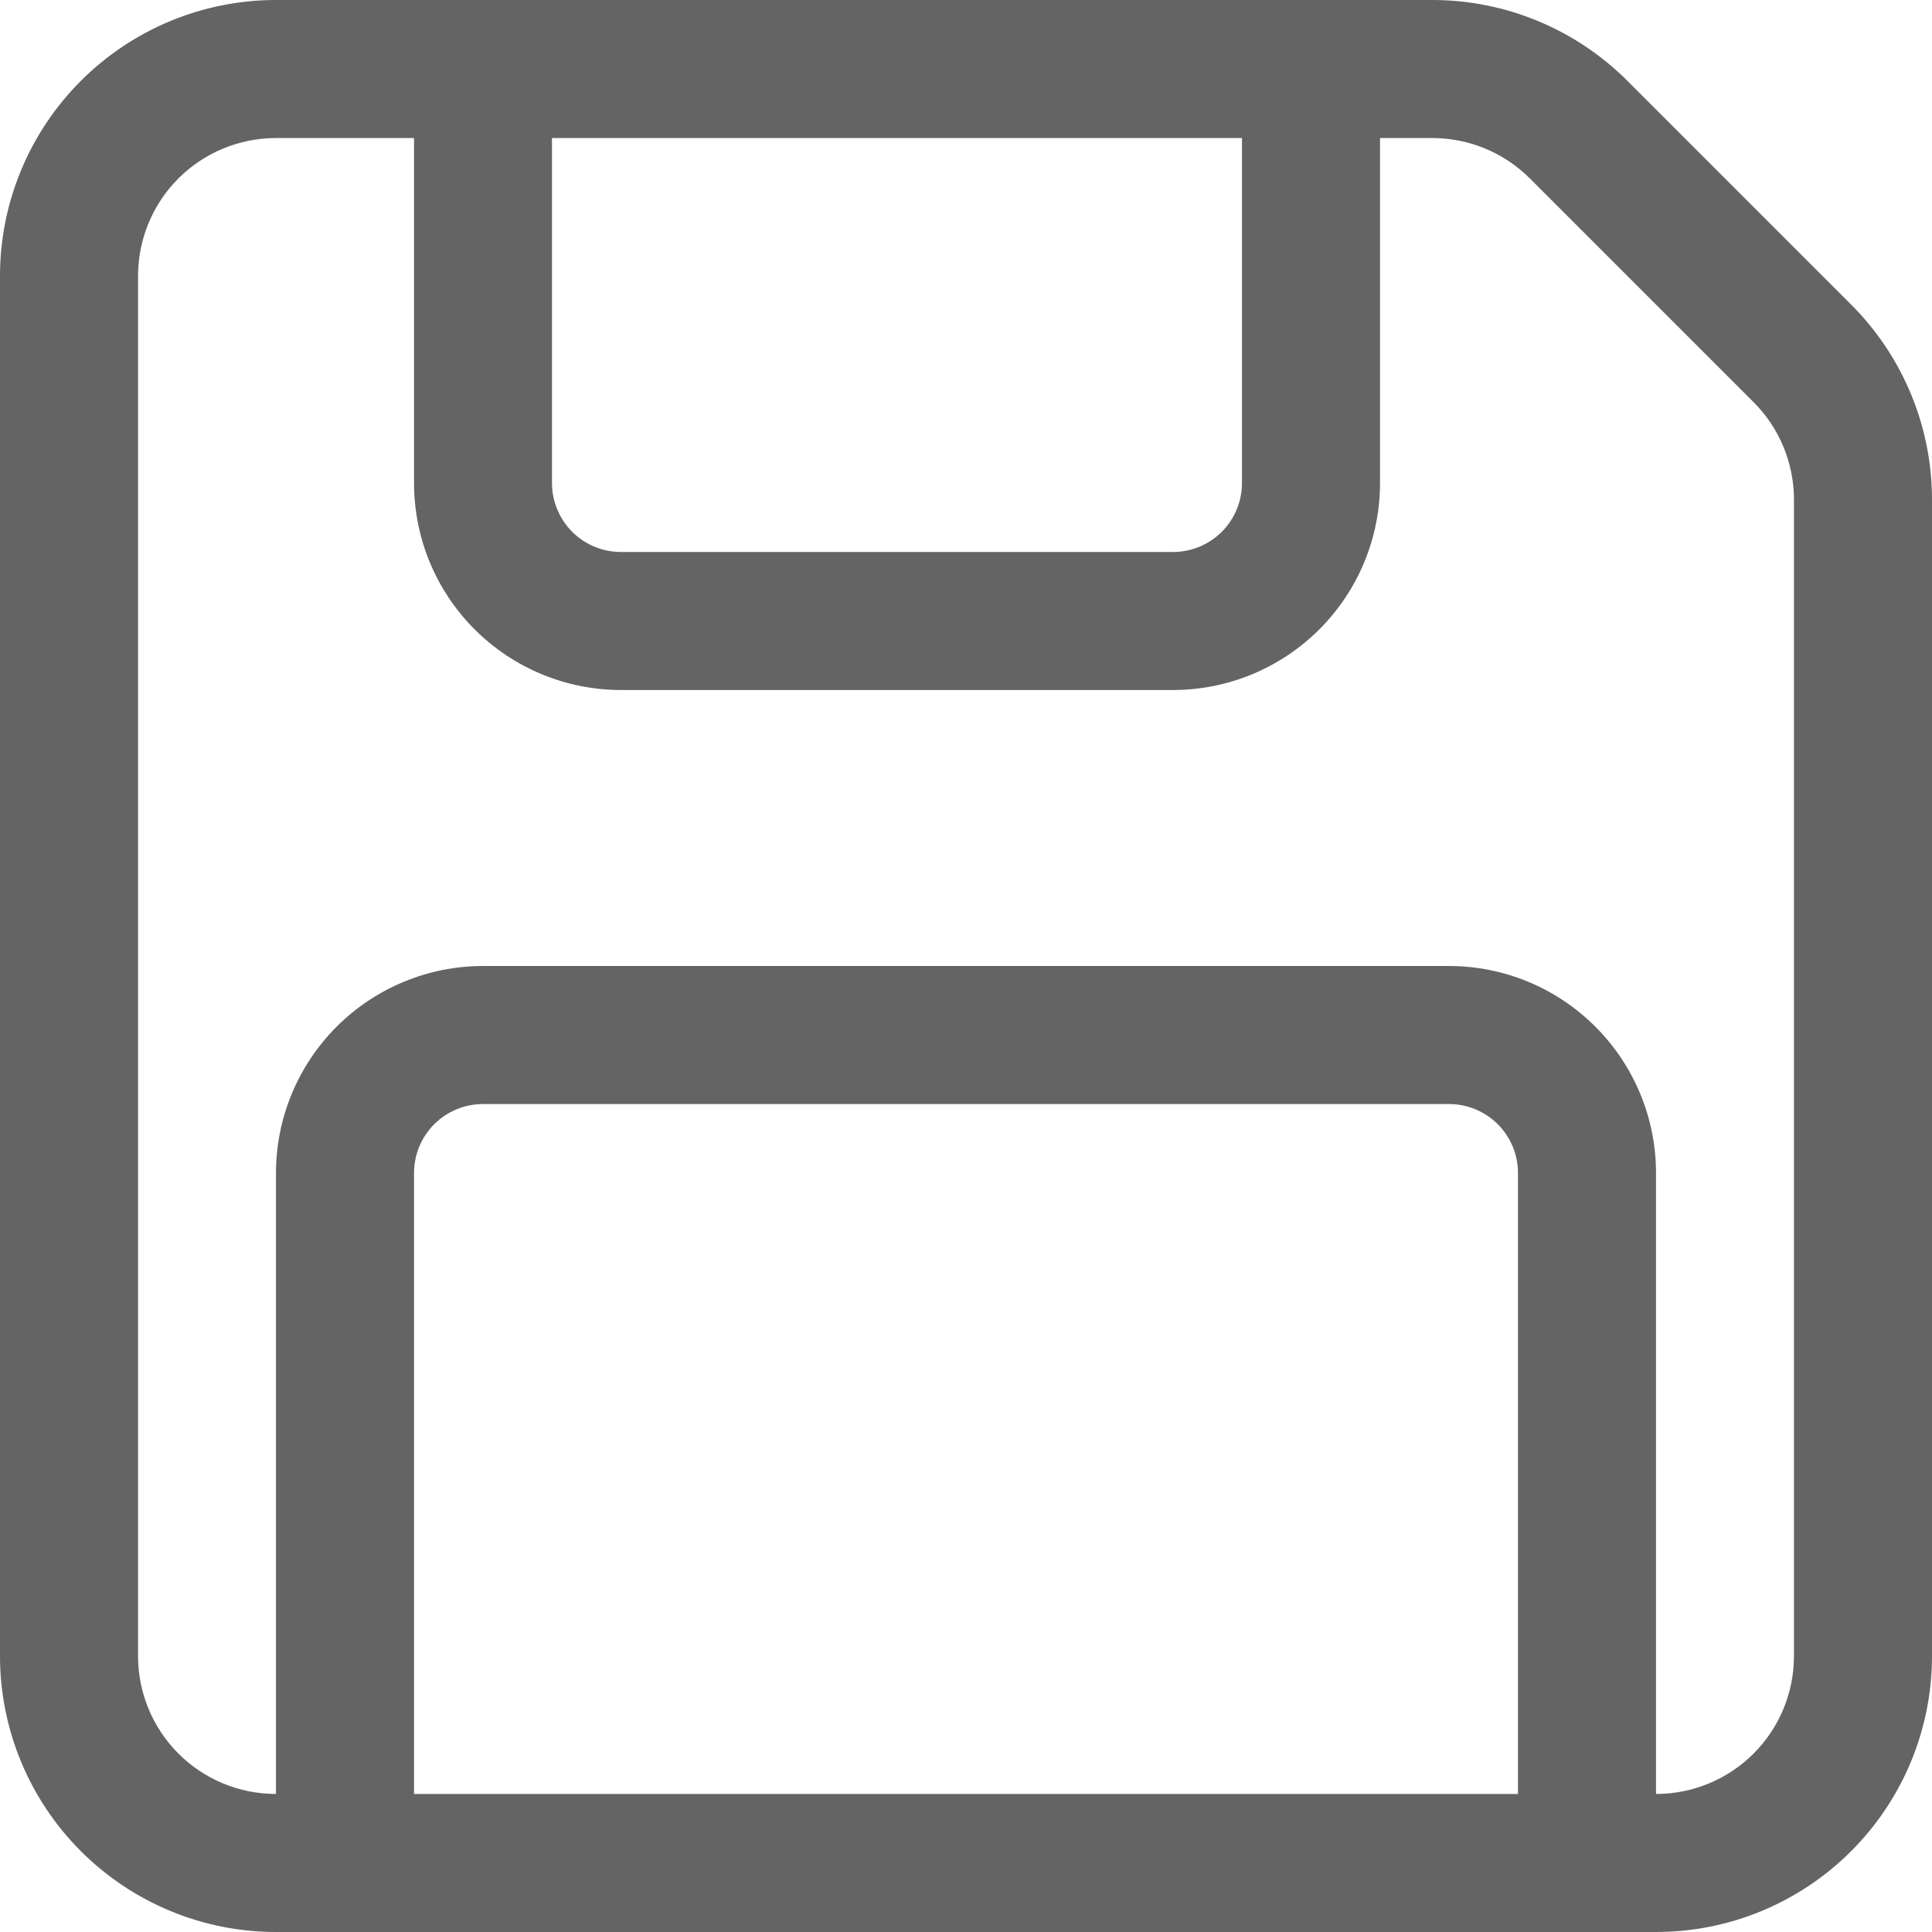 <svg width="20" height="20" viewBox="0 0 20 20" fill="none" xmlns="http://www.w3.org/2000/svg">
<path d="M0 2.857C0 2.099 0.301 1.373 0.837 0.837C1.373 0.301 2.099 0 2.857 0H14.827C15.585 0 16.311 0.301 16.847 0.837L19.163 3.153C19.699 3.689 20 4.415 20 5.173V17.143C20 17.901 19.699 18.627 19.163 19.163C18.627 19.699 17.901 20 17.143 20H2.857C2.099 20 1.373 19.699 0.837 19.163C0.301 18.627 0 17.901 0 17.143V2.857ZM2.857 1.429C2.478 1.429 2.115 1.579 1.847 1.847C1.579 2.115 1.429 2.478 1.429 2.857V17.143C1.429 17.522 1.579 17.885 1.847 18.153C2.115 18.421 2.478 18.571 2.857 18.571V12.143C2.857 11.575 3.083 11.03 3.485 10.628C3.887 10.226 4.432 10 5 10H15C15.568 10 16.113 10.226 16.515 10.628C16.917 11.03 17.143 11.575 17.143 12.143V18.571C17.522 18.571 17.885 18.421 18.153 18.153C18.421 17.885 18.571 17.522 18.571 17.143V5.173C18.571 4.794 18.421 4.431 18.153 4.163L15.837 1.847C15.569 1.579 15.206 1.429 14.827 1.429H14.286V5C14.286 5.568 14.06 6.113 13.658 6.515C13.256 6.917 12.711 7.143 12.143 7.143H6.429C5.86 7.143 5.315 6.917 4.913 6.515C4.511 6.113 4.286 5.568 4.286 5V1.429H2.857ZM5.714 1.429V5C5.714 5.189 5.79 5.371 5.923 5.505C6.057 5.639 6.239 5.714 6.429 5.714H12.143C12.332 5.714 12.514 5.639 12.648 5.505C12.782 5.371 12.857 5.189 12.857 5V1.429H5.714ZM15.714 18.571V12.143C15.714 11.953 15.639 11.772 15.505 11.638C15.371 11.504 15.189 11.429 15 11.429H5C4.811 11.429 4.629 11.504 4.495 11.638C4.361 11.772 4.286 11.953 4.286 12.143V18.571H15.714Z" fill="#646464"/>
</svg>
